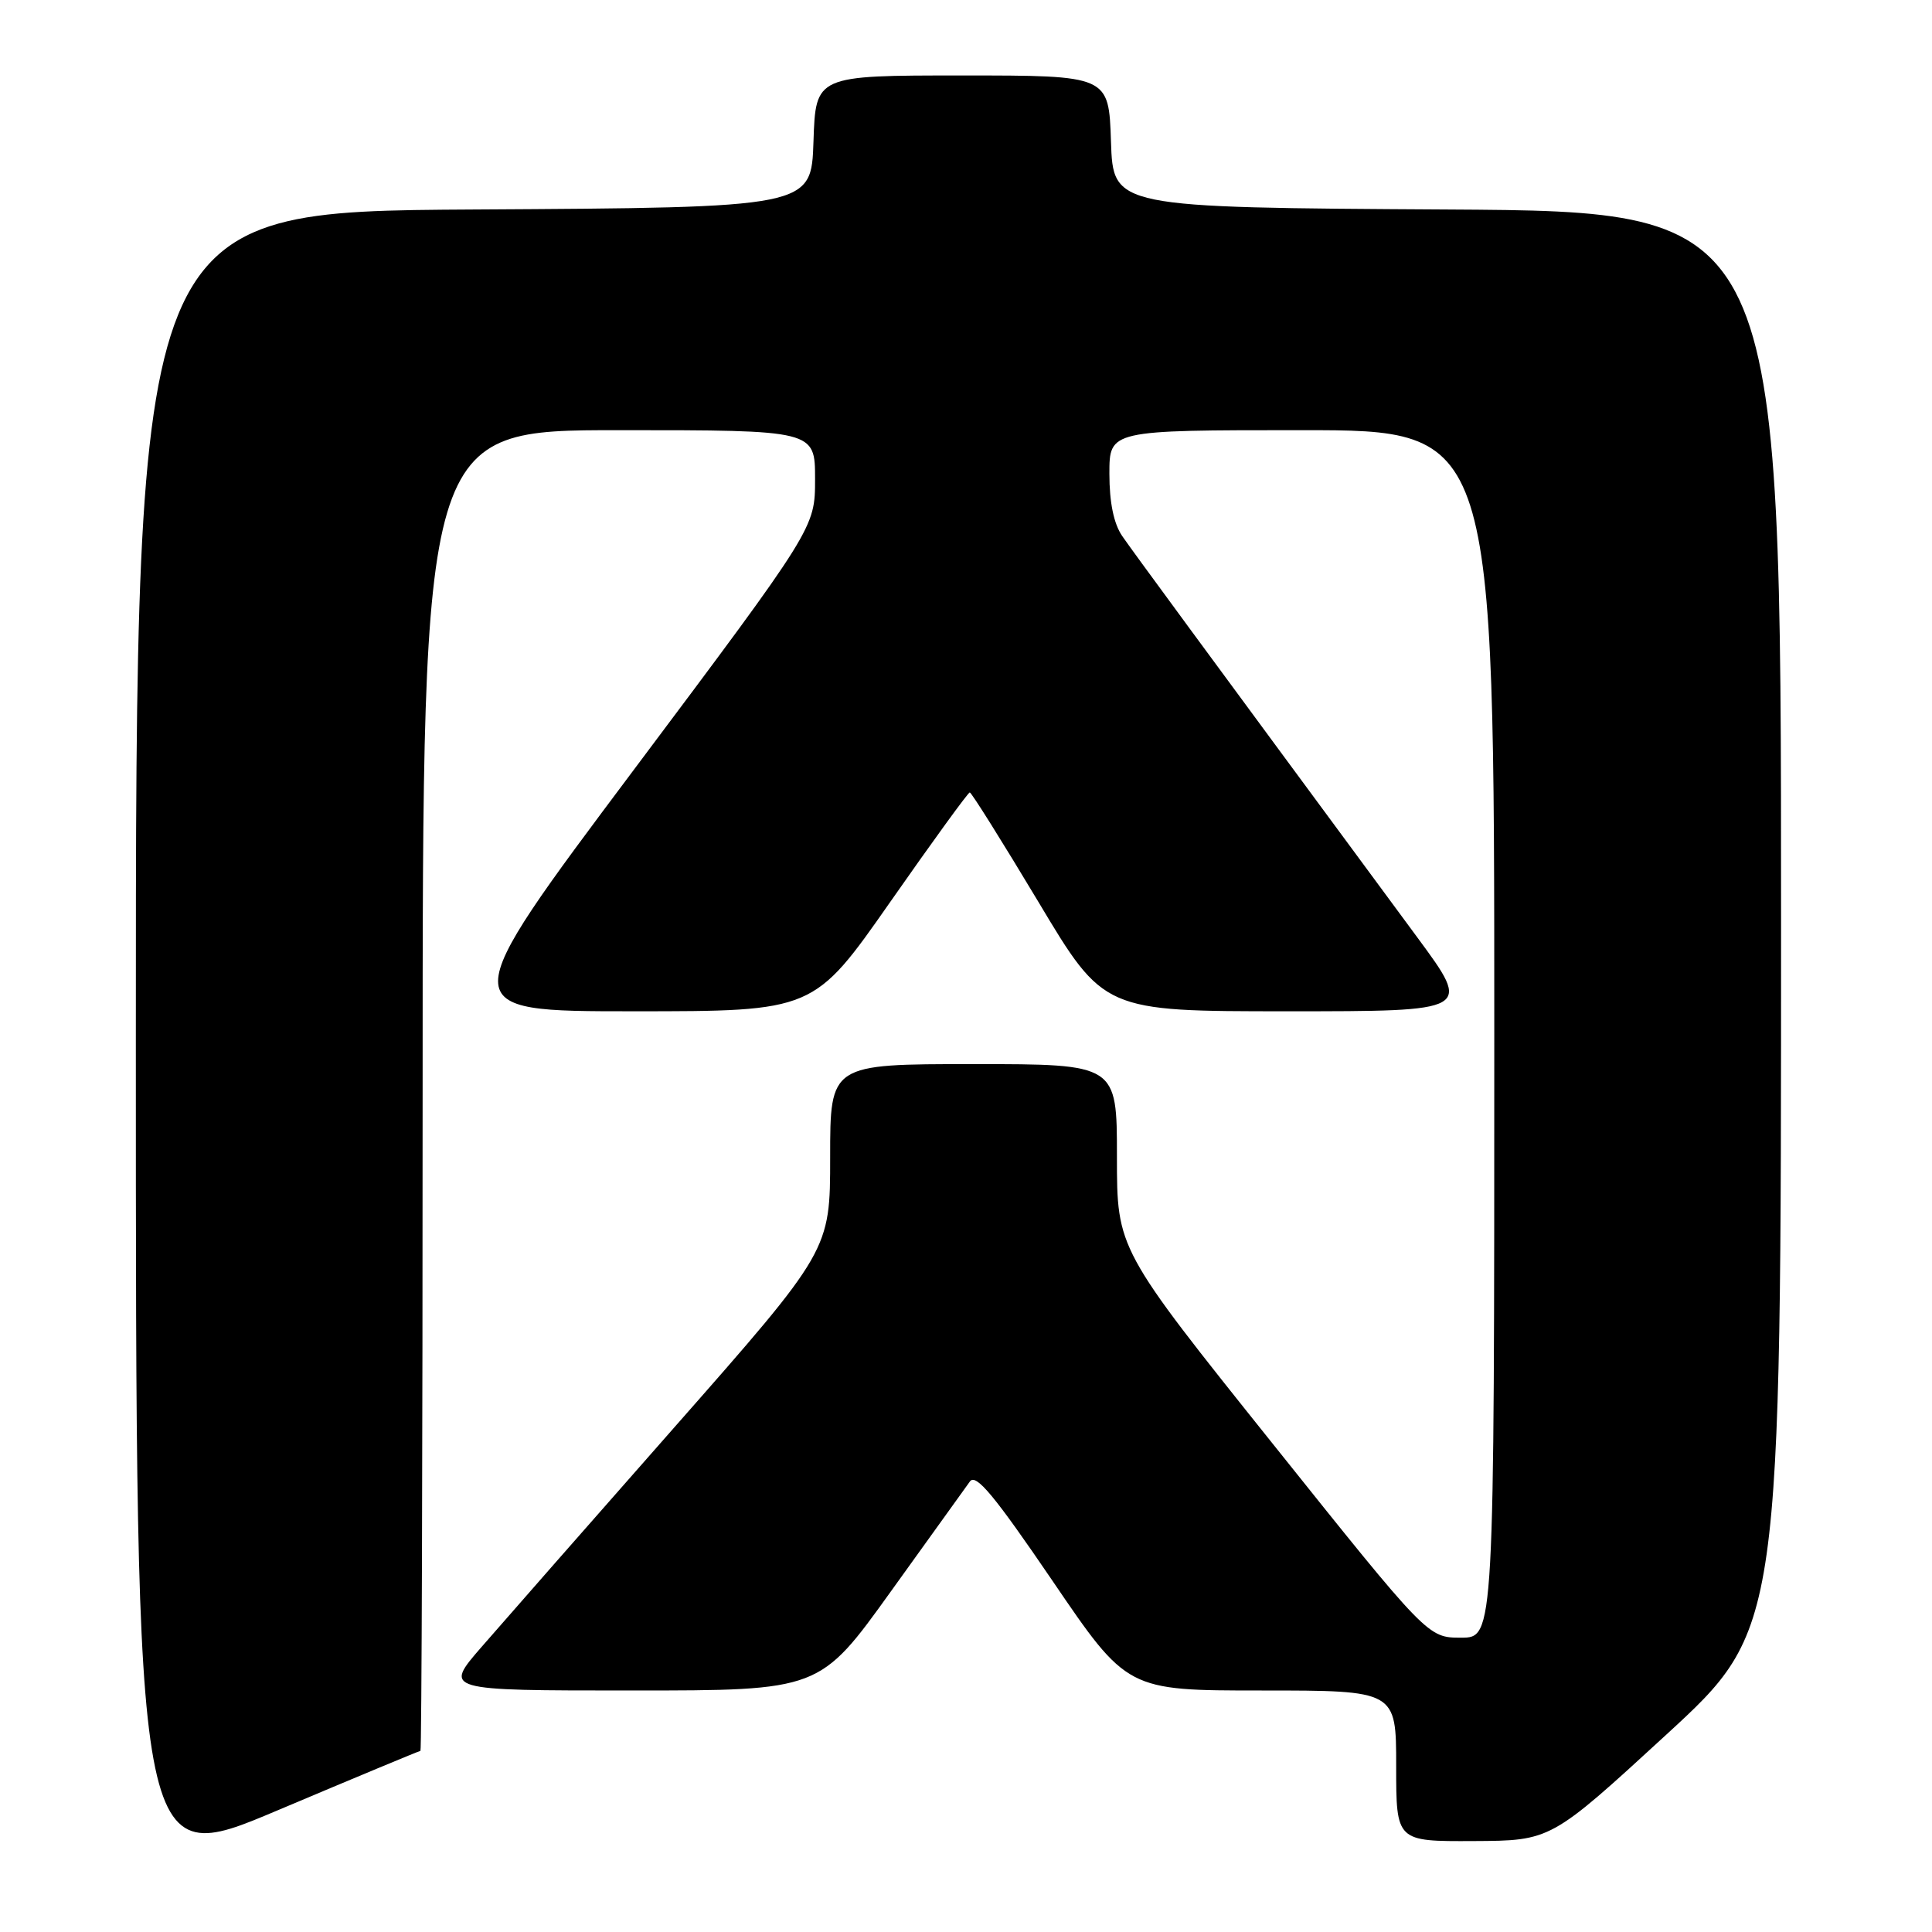 <?xml version="1.0" encoding="UTF-8" standalone="no"?>
<!DOCTYPE svg PUBLIC "-//W3C//DTD SVG 1.1//EN" "http://www.w3.org/Graphics/SVG/1.1/DTD/svg11.dtd" >
<svg xmlns="http://www.w3.org/2000/svg" xmlns:xlink="http://www.w3.org/1999/xlink" version="1.1" viewBox="0 0 256 256">
 <g >
 <path fill="currentColor"
d=" M 55.71 232.00 C 55.87 232.00 56.00 192.62 56.00 144.50 C 56.00 57.00 56.00 57.00 82.00 57.00 C 108.00 57.00 108.00 57.00 108.00 63.48 C 108.00 69.95 108.00 69.95 84.00 101.98 C 60.01 134.00 60.01 134.00 83.92 134.00 C 107.83 134.00 107.83 134.00 117.97 119.50 C 123.54 111.53 128.28 105.00 128.50 105.00 C 128.72 105.00 132.81 111.53 137.59 119.50 C 146.26 134.00 146.26 134.00 170.64 134.00 C 195.02 134.00 195.02 134.00 187.83 124.25 C 158.23 84.13 150.19 73.19 148.70 71.03 C 147.58 69.40 147.00 66.58 147.00 62.78 C 147.00 57.00 147.00 57.00 172.50 57.00 C 198.00 57.00 198.00 57.00 198.00 137.00 C 198.00 217.00 198.00 217.00 193.59 217.00 C 189.19 217.00 189.19 217.00 168.60 191.25 C 148.00 165.50 148.00 165.50 148.00 153.25 C 148.00 141.00 148.00 141.00 129.00 141.00 C 110.00 141.00 110.00 141.00 110.00 153.34 C 110.00 165.68 110.00 165.68 89.39 189.09 C 78.05 201.97 66.53 215.09 63.79 218.25 C 58.80 224.00 58.80 224.00 83.71 224.00 C 108.62 224.00 108.62 224.00 118.06 210.85 C 123.25 203.62 127.96 197.08 128.52 196.30 C 129.32 195.21 131.76 198.16 139.45 209.45 C 149.35 224.00 149.35 224.00 167.18 224.00 C 185.00 224.00 185.00 224.00 185.00 234.00 C 185.00 244.00 185.00 244.00 195.25 243.95 C 205.50 243.90 205.50 243.90 220.75 229.89 C 236.00 215.88 236.00 215.88 236.00 121.95 C 236.00 28.02 236.00 28.02 191.75 27.76 C 147.50 27.50 147.50 27.50 147.21 18.75 C 146.92 10.00 146.92 10.00 127.50 10.00 C 108.08 10.00 108.08 10.00 107.79 18.75 C 107.50 27.50 107.50 27.50 62.75 27.76 C 18.00 28.02 18.00 28.02 18.00 137.92 C 18.00 247.82 18.00 247.82 36.71 239.91 C 47.01 235.56 55.56 232.00 55.71 232.00 Z "/>
</g>
</svg>